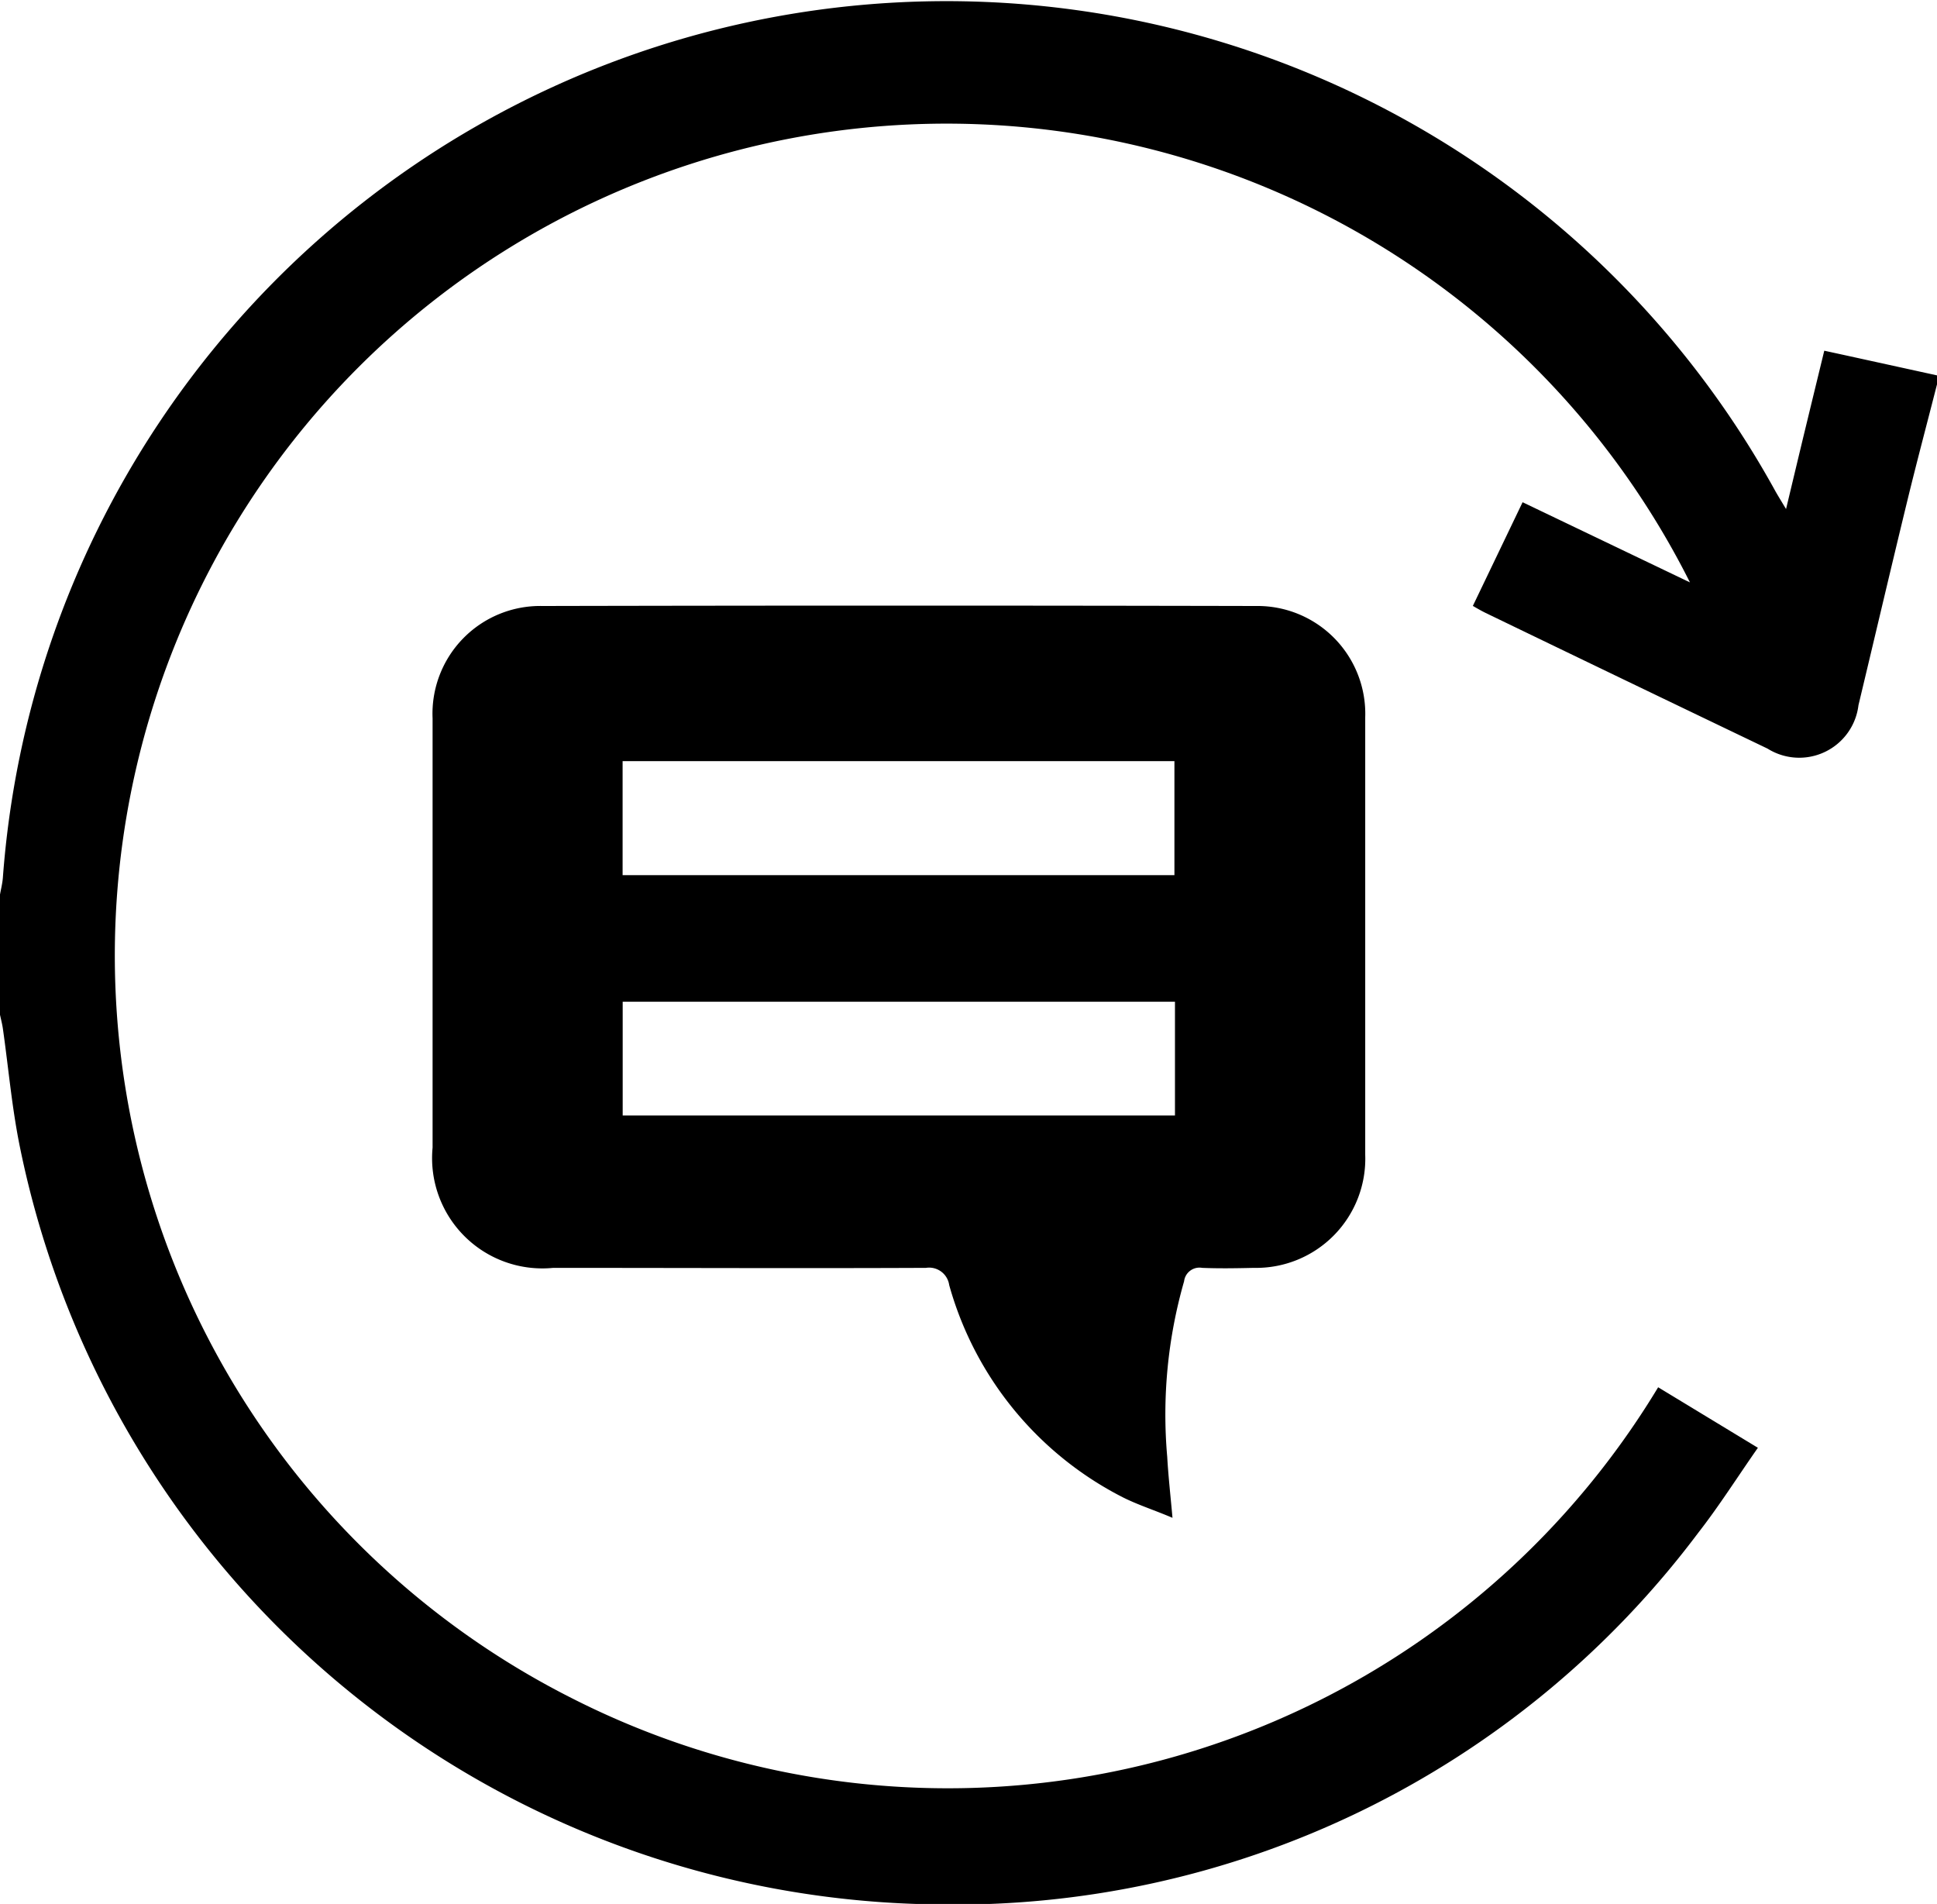 <svg xmlns="http://www.w3.org/2000/svg" width="25.035" height="24.604" viewBox="0 0 25.035 24.604">
  <g id="Auto_Reply" data-name="Auto Reply" transform="translate(-359 -612.97)">
    <path id="Path_221075" data-name="Path 221075" d="M384.035,617.937c-.125.49-.255.978-.375,1.469-.217.891-.426,1.784-.64,2.677a.771.771,0,0,1-1.175.561q-1.824-.874-3.645-1.754c-.049-.024-.1-.053-.164-.09l.643-1.34,2.163,1.036a10.75,10.75,0,1,0-14.453,14.418,10.724,10.724,0,0,0,14.042-4.017l1.289.782c-.263.376-.5.751-.772,1.1a12.012,12.012,0,0,1-9.89,4.8,12.23,12.23,0,0,1-11.806-9.813c-.1-.5-.143-1-.215-1.505-.009-.061-.025-.122-.038-.182v-1.544c.013-.074.032-.147.038-.222a12.229,12.229,0,0,1,22.913-4.989c.035.061.072.121.134.224.093-.387.171-.716.251-1.046s.16-.659.243-1l.258.056,1.2.263Z" transform="translate(0 0)"/>
    <path id="Path_221076" data-name="Path 221076" d="M502.517,812.378c-.235-.1-.444-.166-.64-.264a4.406,4.406,0,0,1-2.246-2.744.262.262,0,0,0-.3-.222c-1.606.007-3.212,0-4.818,0a1.425,1.425,0,0,1-1.559-1.553q0-2.774,0-5.547a1.392,1.392,0,0,1,1.421-1.453q4.609-.01,9.218,0a1.393,1.393,0,0,1,1.415,1.439q0,2.826,0,5.652a1.411,1.411,0,0,1-1.44,1.462c-.222.005-.445.009-.667,0a.2.2,0,0,0-.234.173,6.243,6.243,0,0,0-.218,2.27C502.463,811.84,502.491,812.086,502.517,812.378Zm.032-6.669h-7.138v1.47h7.138Zm-7.139-1.636h7.132V802.6H495.41Z" transform="translate(-128.363 -179.794)"/>
  </g>
</svg>
